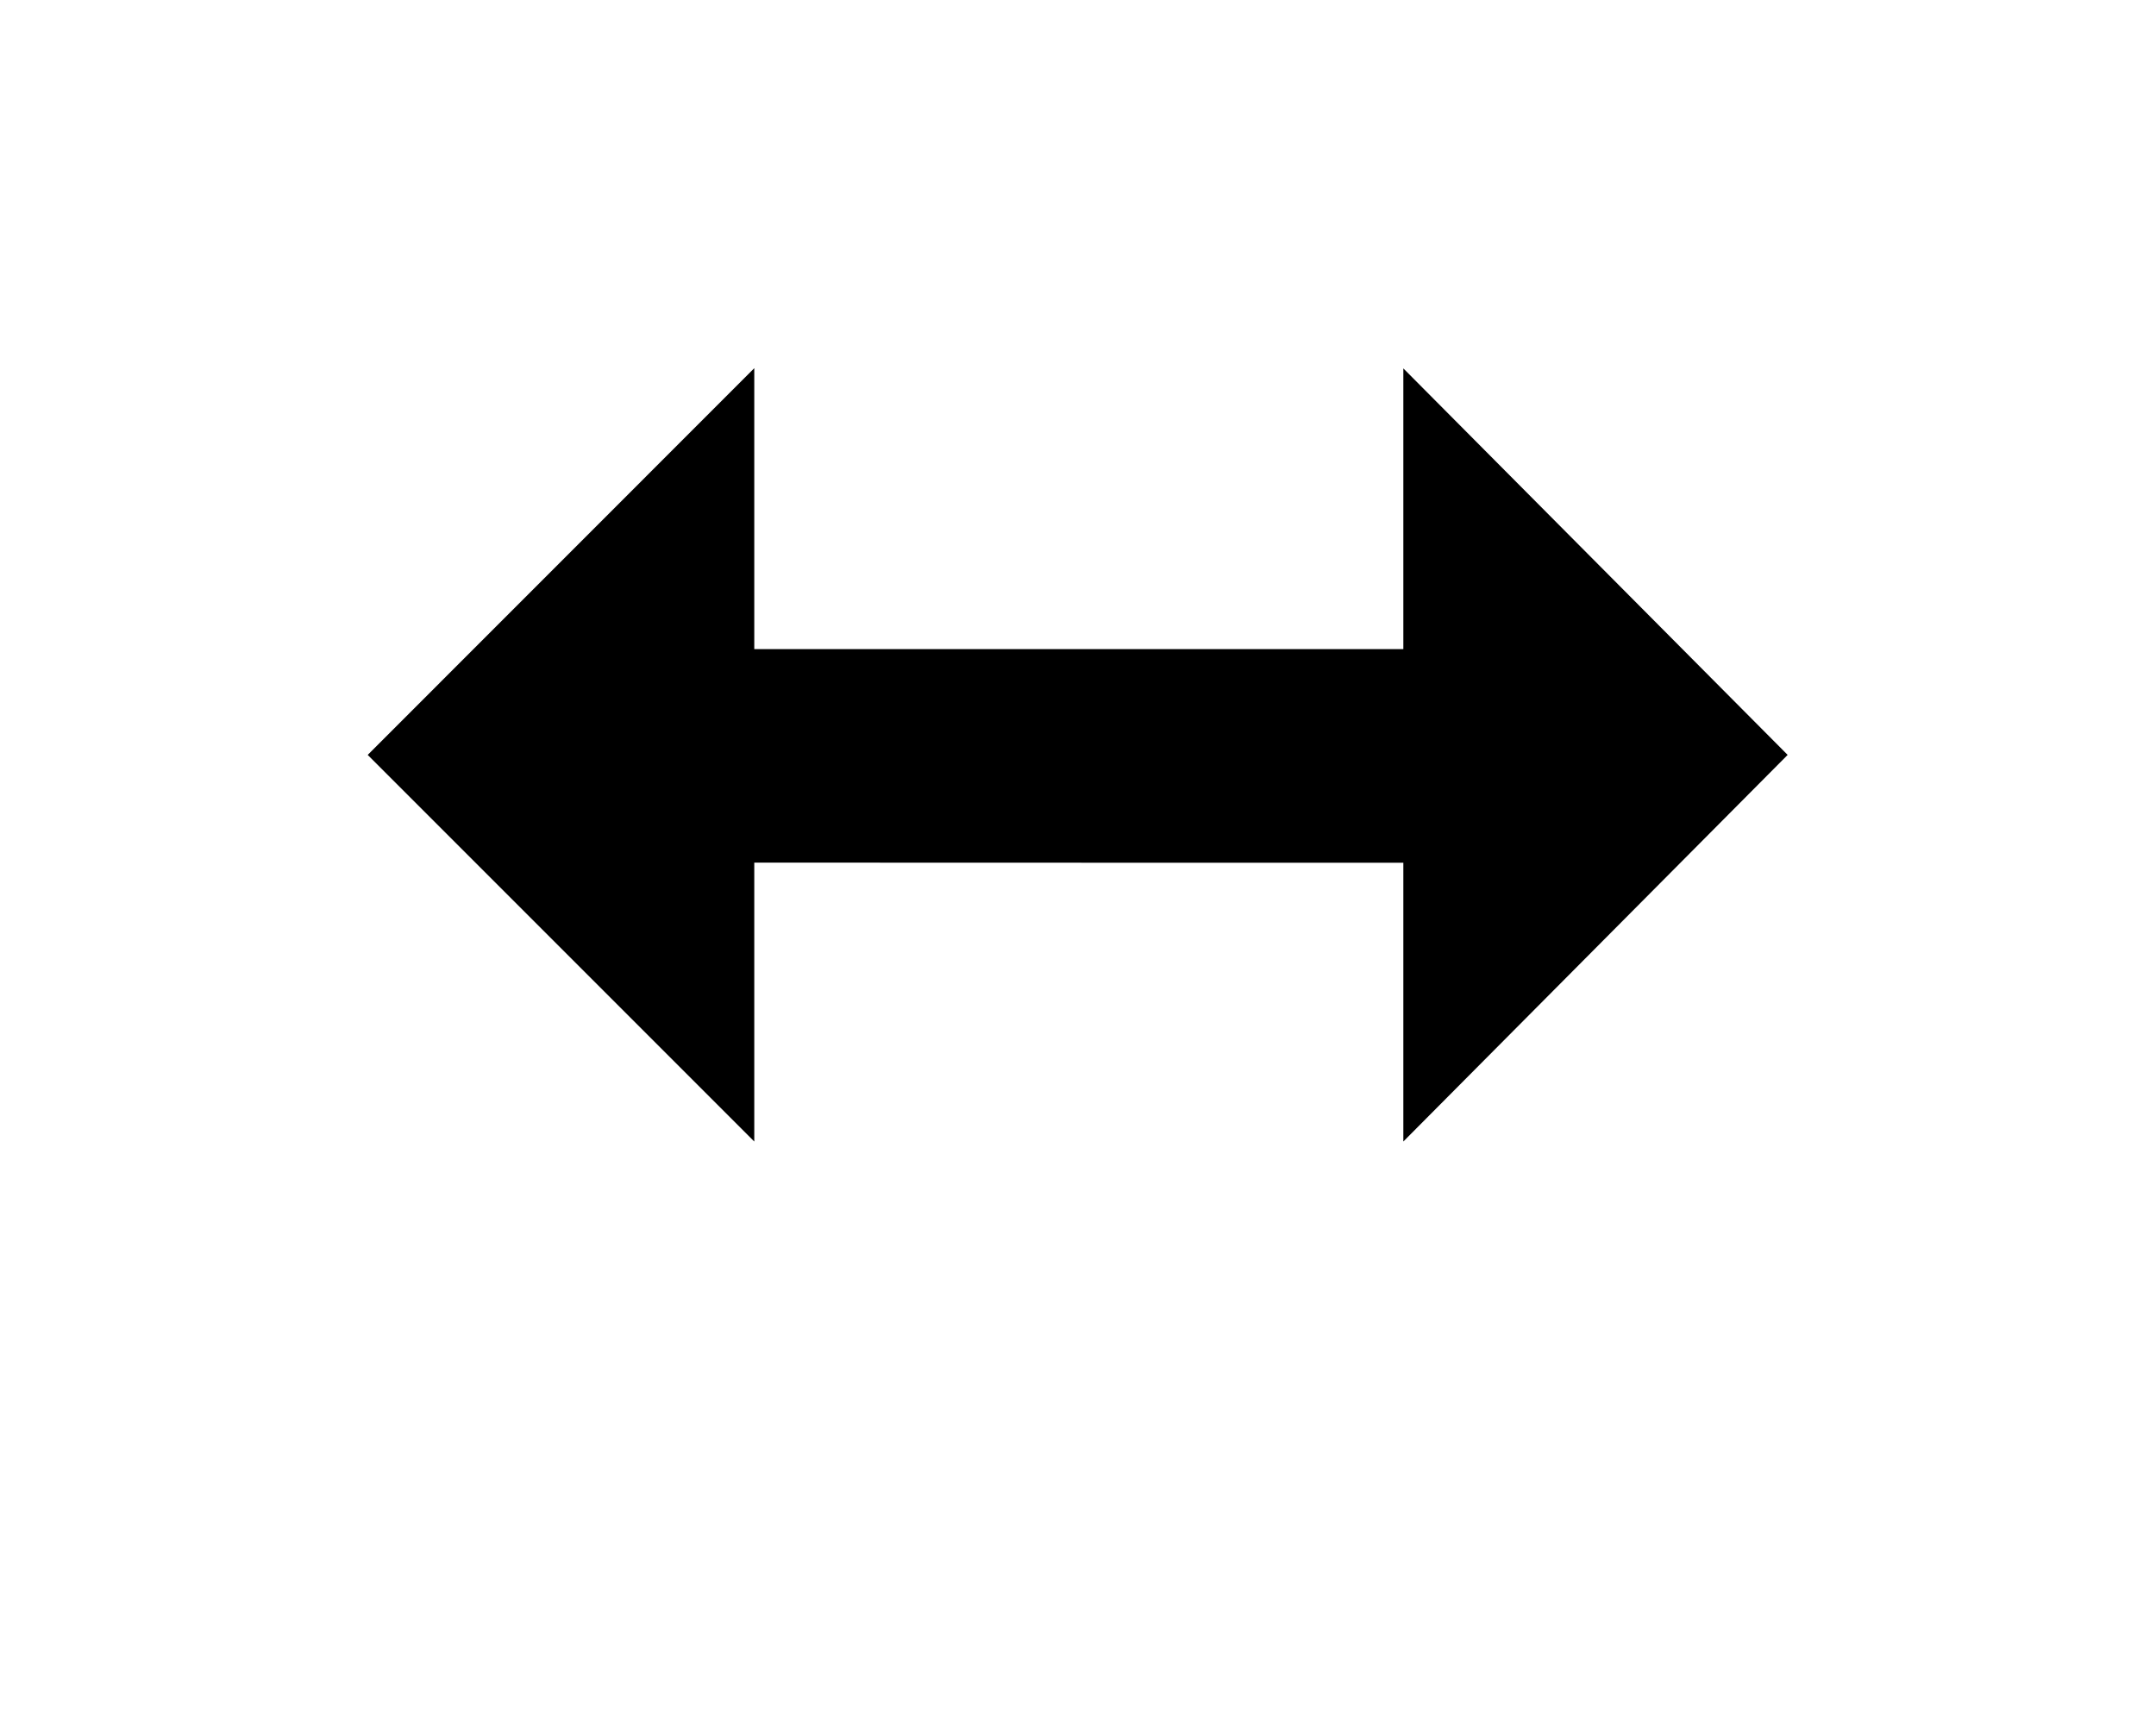 <svg width="20" height="16" viewBox="0 0 20 16" fill="none" xmlns="http://www.w3.org/2000/svg">
<rect width="15.997" height="12.001" transform="translate(2 1)" fill="white" fill-opacity="0.01"/>
<g filter="url(#filter0_d)">
<path d="M2 6.999V7.004L7.997 13L7.998 9.001H9.997H12.017V13.001L17.997 7L12.017 1.001L12.018 5.02L9.997 5.022H7.997L7.998 1L2 6.999ZM3.411 7.002L6.998 3.414L6.997 6.001H10.497H13.018V3.416L16.583 7.002L13.019 10.587L13.018 8.002H10.497L6.998 8.001L6.997 10.587L3.411 7.002Z" fill="white"/>
</g>
<path d="M10.497 8.002H13.018V10.588L16.583 7.002L13.018 3.417V6.021H10.497H6.997V3.415L3.411 7.002L6.997 10.588V8.001L10.497 8.002Z" fill="black"/>
<defs>
<filter id="filter0_d" x="0" y="0" width="19.997" height="16.001" filterUnits="userSpaceOnUse" color-interpolation-filters="sRGB">
<feFlood flood-opacity="0" result="BackgroundImageFix"/>
<feColorMatrix in="SourceAlpha" type="matrix" values="0 0 0 0 0 0 0 0 0 0 0 0 0 0 0 0 0 0 127 0"/>
<feOffset dy="1"/>
<feGaussianBlur stdDeviation="1"/>
<feColorMatrix type="matrix" values="0 0 0 0 0 0 0 0 0 0 0 0 0 0 0 0 0 0 0.4 0"/>
<feBlend mode="normal" in2="BackgroundImageFix" result="effect1_dropShadow"/>
<feBlend mode="normal" in="SourceGraphic" in2="effect1_dropShadow" result="shape"/>
</filter>
</defs>
</svg>
